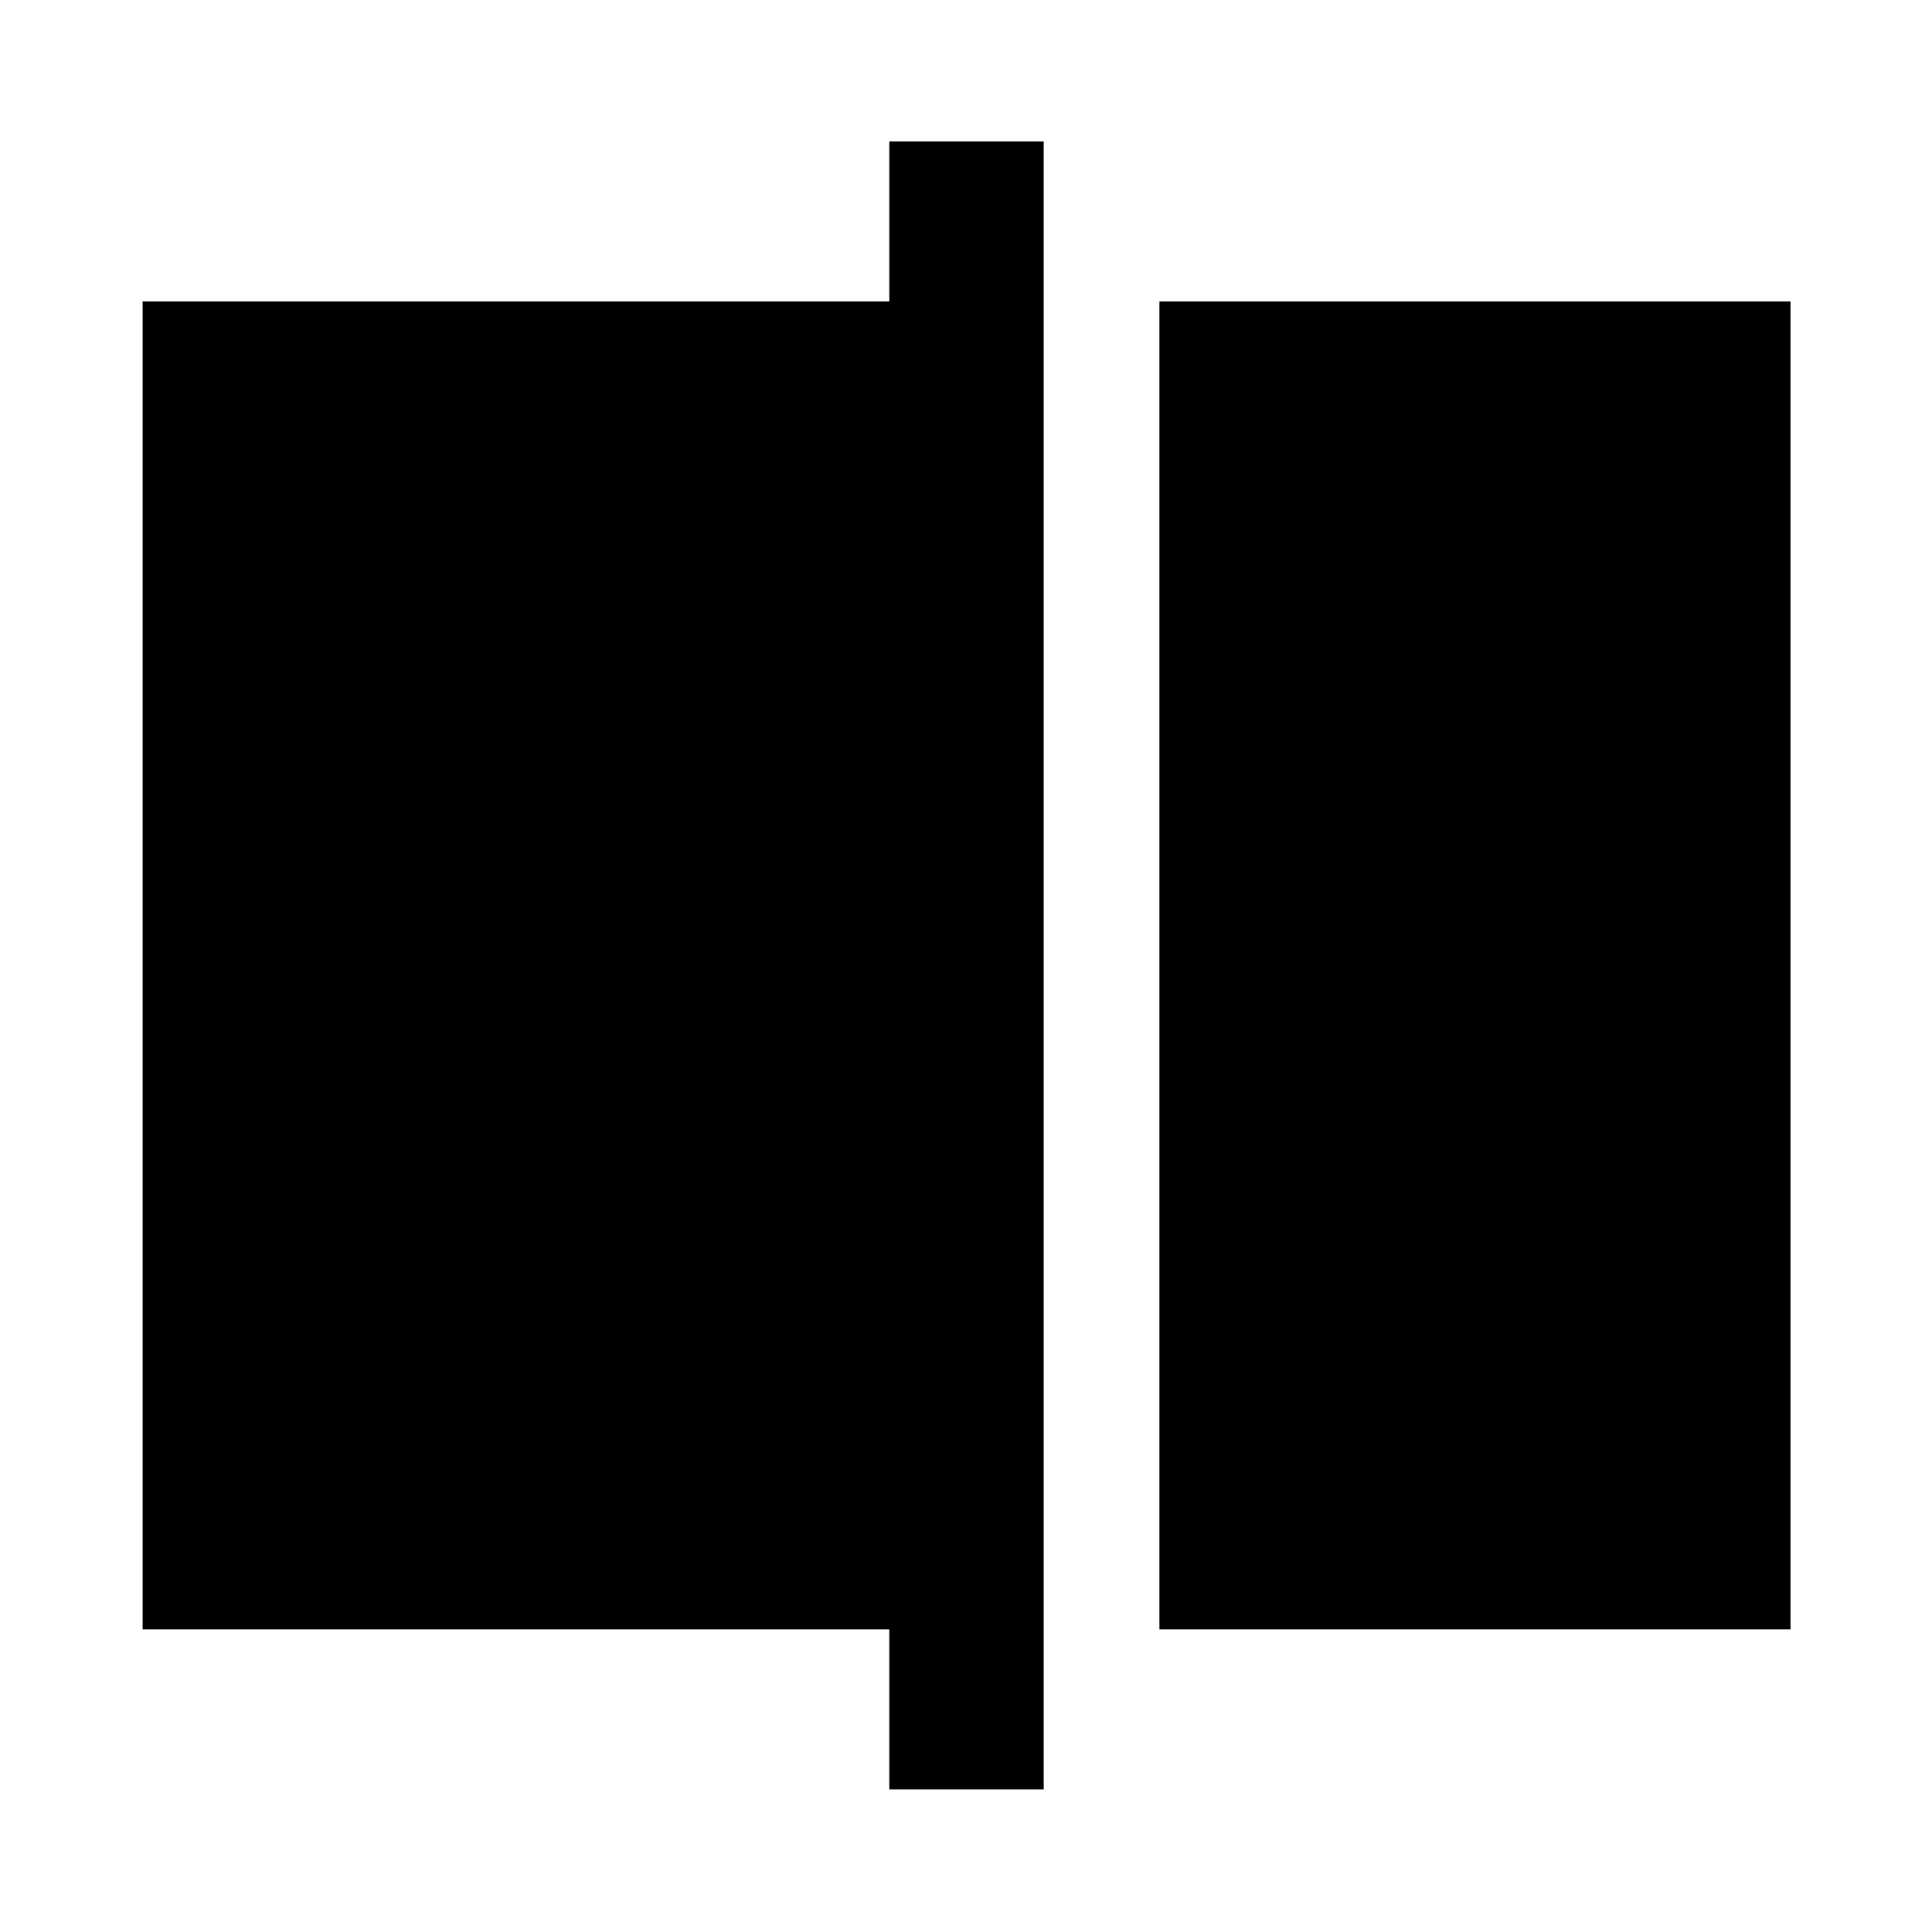 <svg xmlns="http://www.w3.org/2000/svg" height="48" viewBox="0 -960 960 960" width="48"><path d="M576.11-150.37V-810.2H889.7v659.83H576.11Zm-134.22 79.5v-79.5H70.87V-810.2h371.02v-79.5h76.72v818.83h-76.72Z"/></svg>